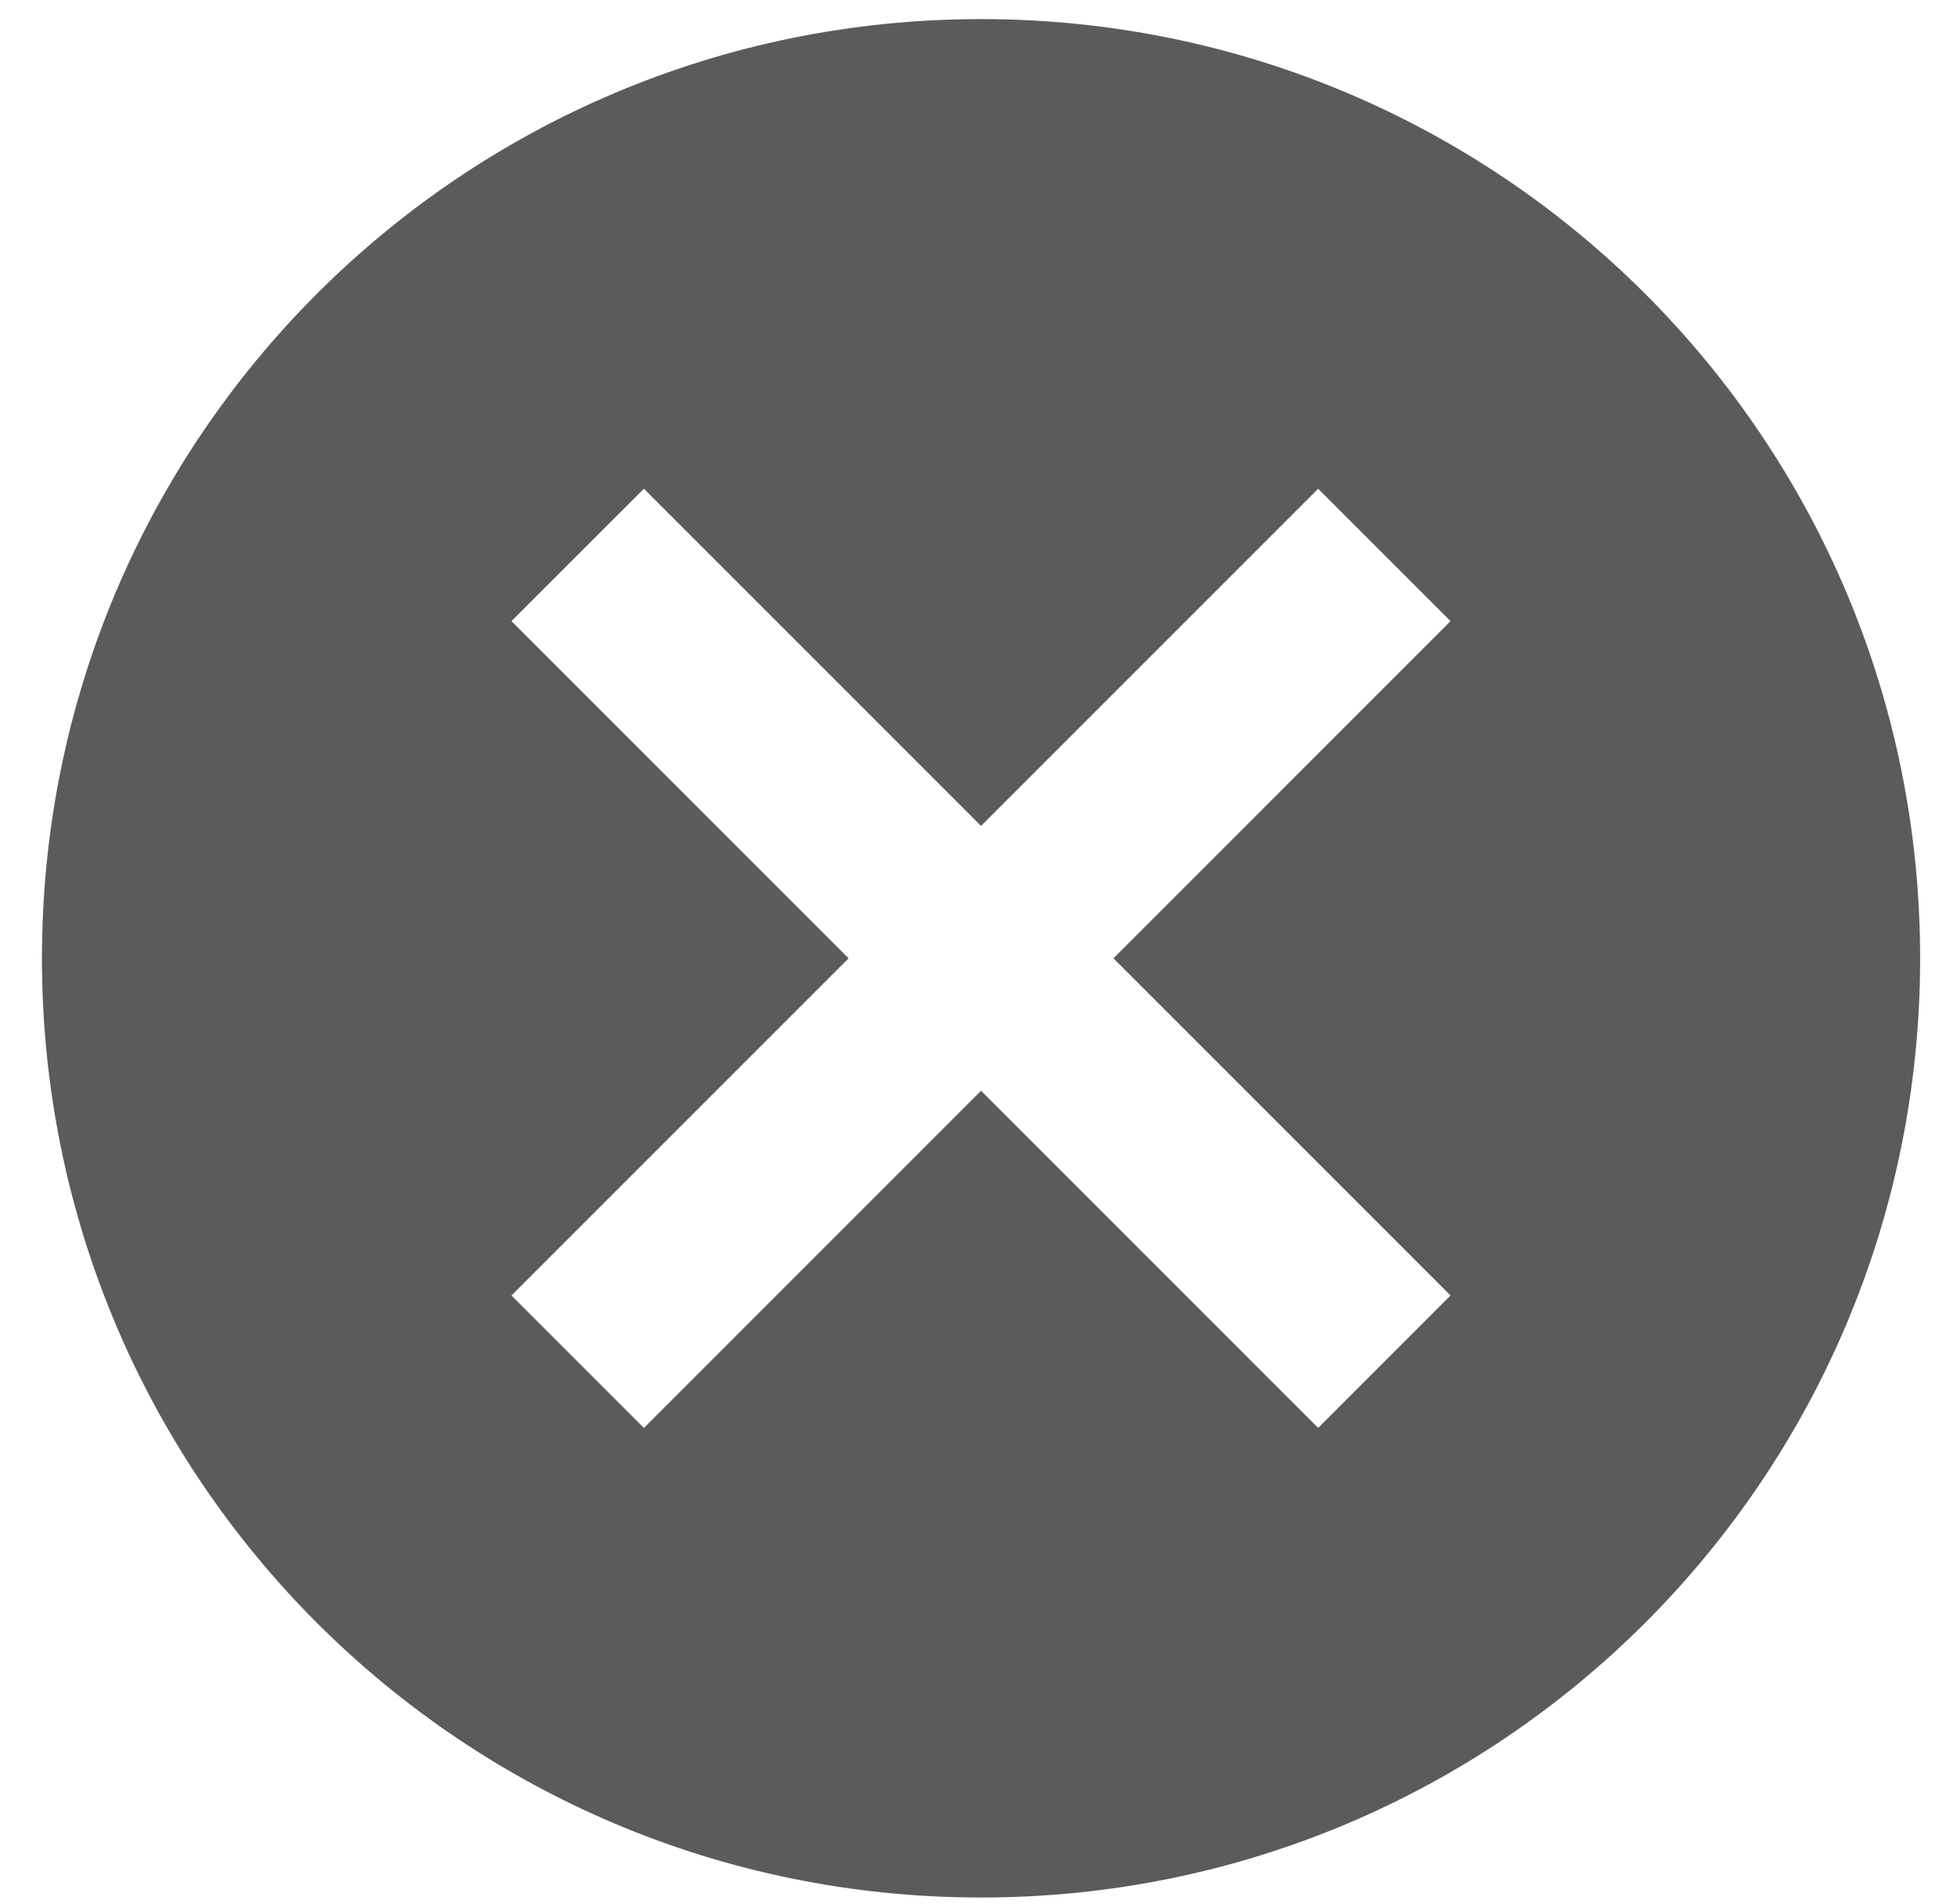 <svg width="37" height="36" viewBox="0 0 37 36" fill="none" xmlns="http://www.w3.org/2000/svg">
<path d="M18.548 0.361C8.729 0.361 0.793 8.298 0.793 18.116C0.793 27.935 8.729 35.871 18.548 35.871C28.366 35.871 36.303 27.935 36.303 18.116C36.303 8.298 28.366 0.361 18.548 0.361ZM27.425 24.49L24.922 26.994L18.548 20.62L12.174 26.994L9.67 24.49L16.044 18.116L9.67 11.742L12.174 9.239L18.548 15.613L24.922 9.239L27.425 11.742L21.051 18.116L27.425 24.49Z" fill="#5B5B5B"/>
</svg>
